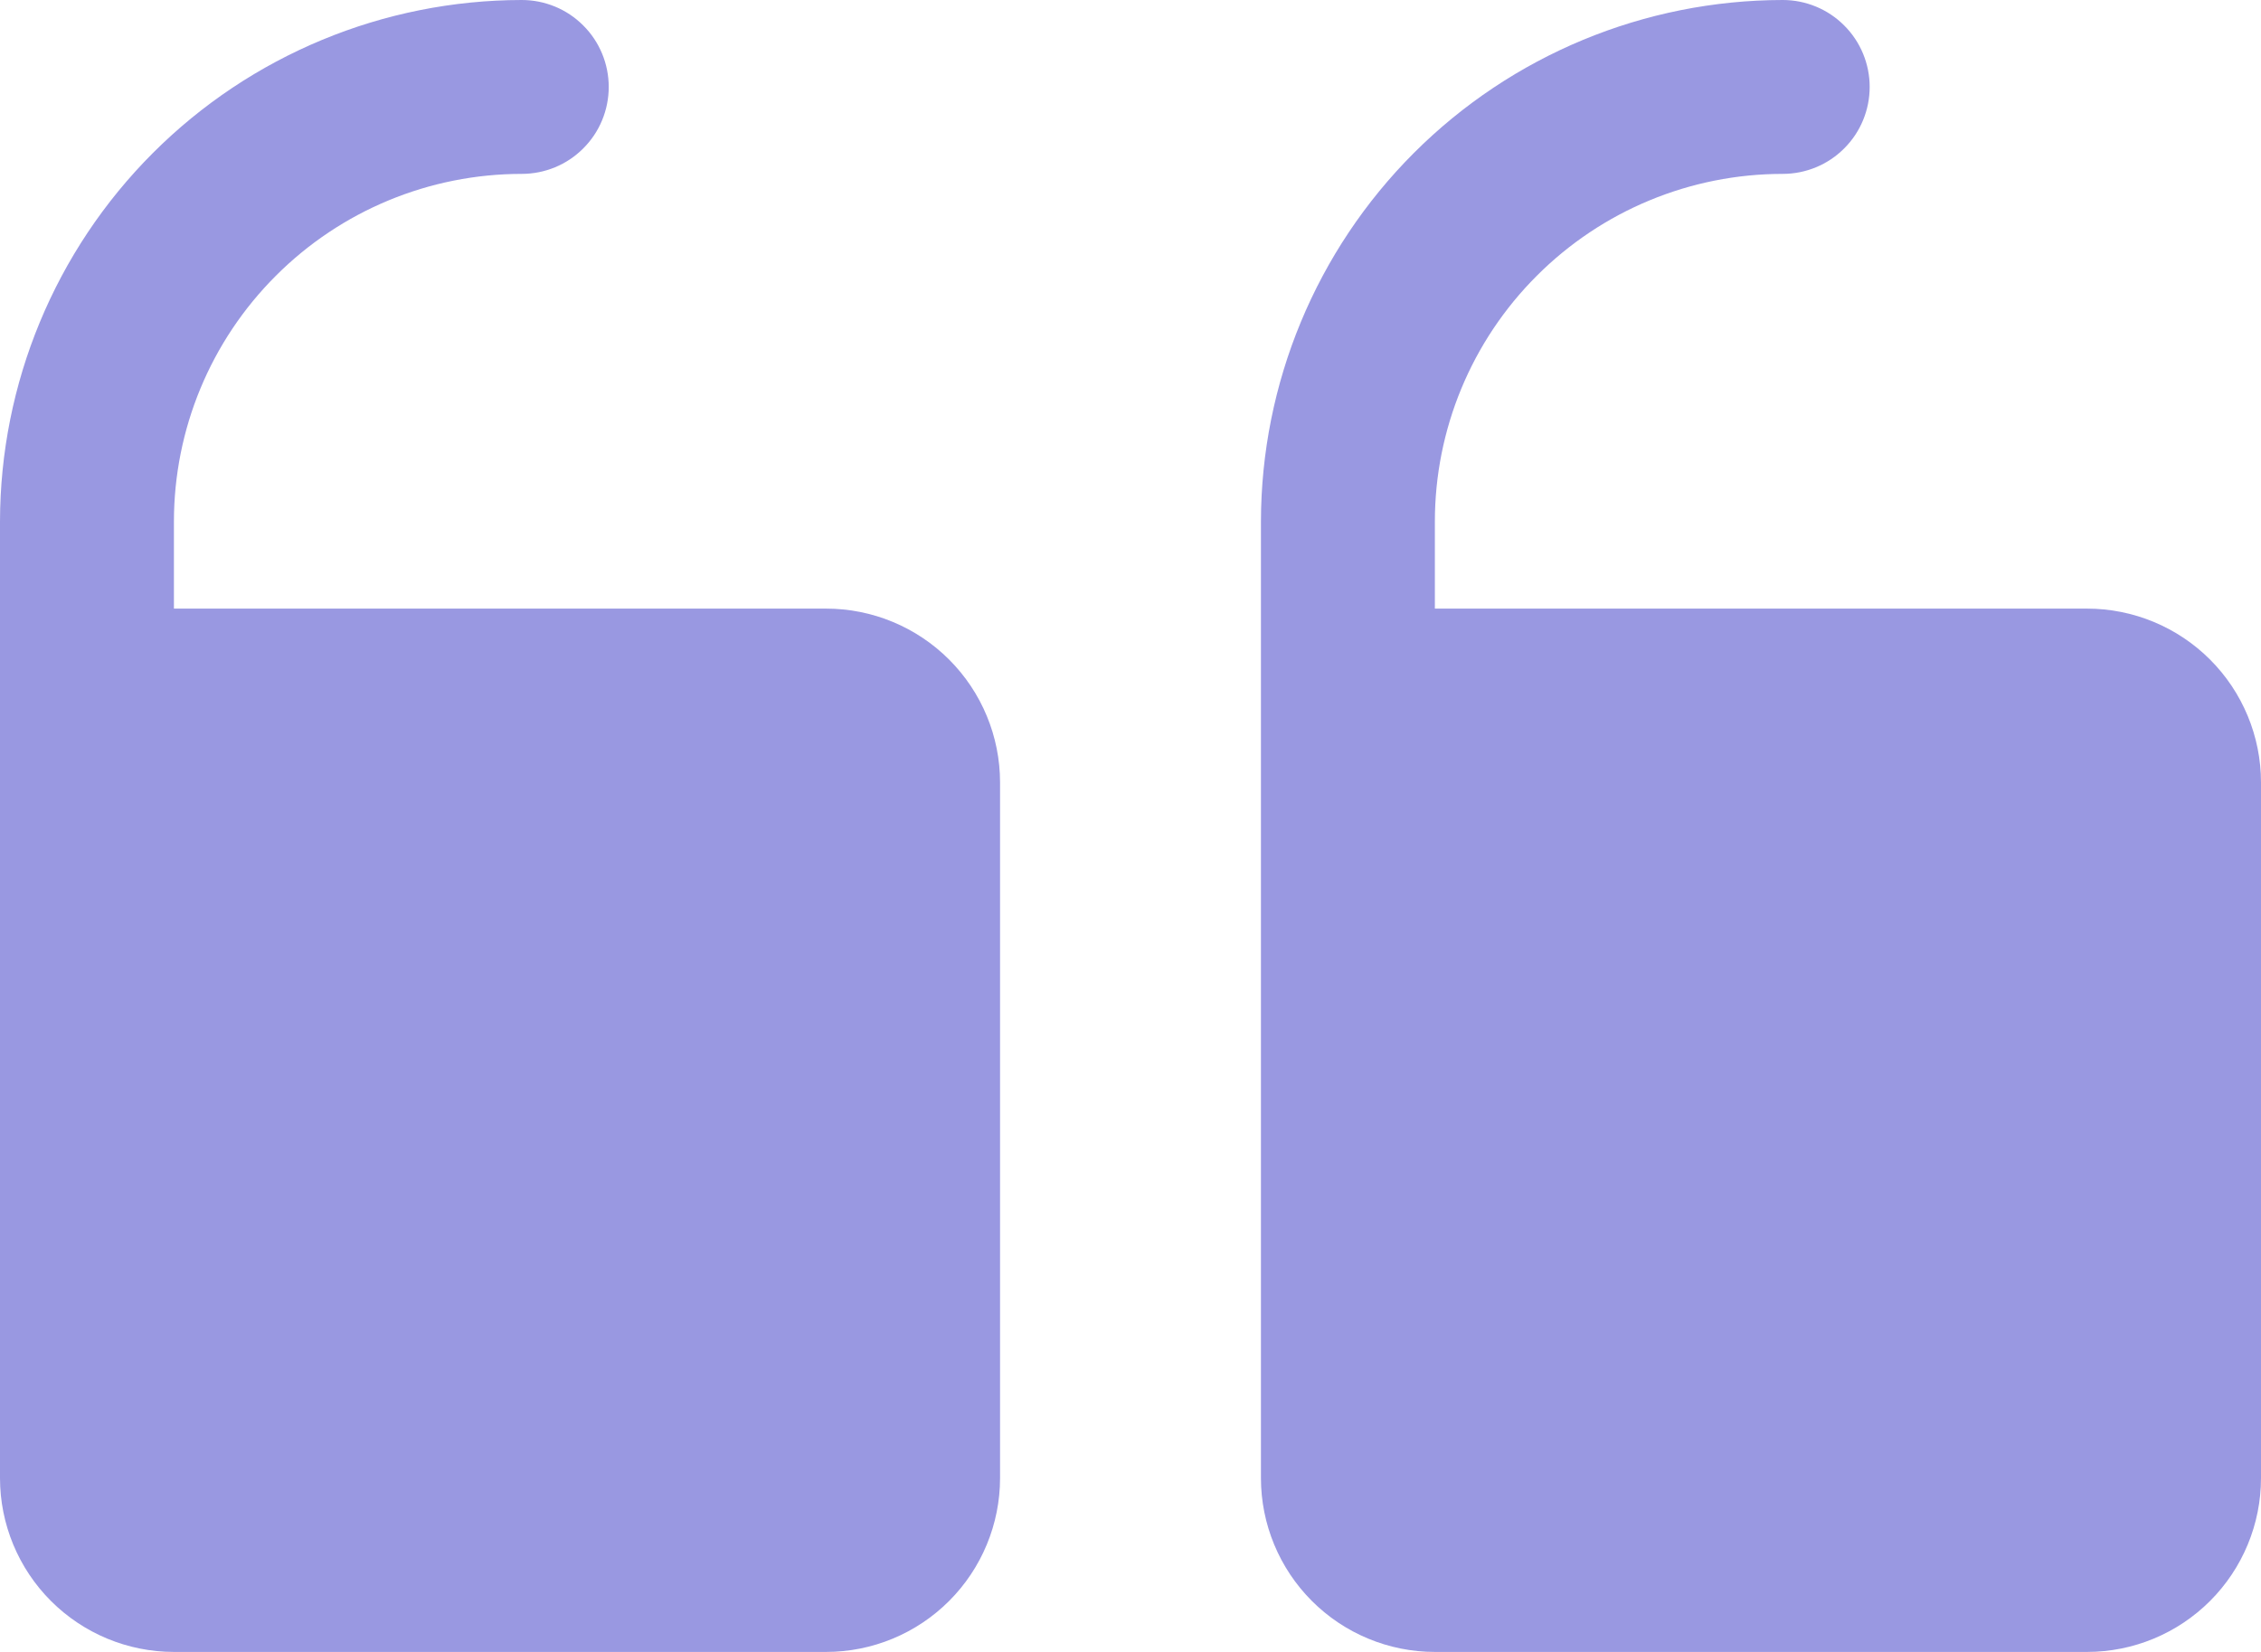 <svg width="26" height="19" viewBox="0 0 26 19" fill="none" xmlns="http://www.w3.org/2000/svg">
<path d="M14.5 17V6C14.502 4.409 15.134 2.884 16.259 1.759C17.384 0.634 18.909 0.002 20.5 0C20.765 0 21.02 0.105 21.207 0.293C21.395 0.48 21.5 0.735 21.5 1C21.5 1.265 21.395 1.52 21.207 1.707C21.02 1.895 20.765 2 20.5 2C19.439 2 18.422 2.421 17.672 3.172C16.921 3.922 16.5 4.939 16.5 6V7H24C24.53 7 25.039 7.211 25.414 7.586C25.789 7.961 26 8.47 26 9V17C26 17.53 25.789 18.039 25.414 18.414C25.039 18.789 24.53 19 24 19H16.5C15.97 19 15.461 18.789 15.086 18.414C14.711 18.039 14.5 17.53 14.5 17ZM2 19H9.5C10.03 19 10.539 18.789 10.914 18.414C11.289 18.039 11.5 17.53 11.5 17V9C11.5 8.47 11.289 7.961 10.914 7.586C10.539 7.211 10.03 7 9.5 7H2V6C2 4.939 2.421 3.922 3.172 3.172C3.922 2.421 4.939 2 6 2C6.265 2 6.52 1.895 6.707 1.707C6.895 1.52 7 1.265 7 1C7 0.735 6.895 0.48 6.707 0.293C6.52 0.105 6.265 0 6 0C4.409 0.002 2.884 0.634 1.759 1.759C0.634 2.884 0.002 4.409 0 6V17C0 17.53 0.211 18.039 0.586 18.414C0.961 18.789 1.47 19 2 19Z" fill="#9998E1"/>
</svg>
